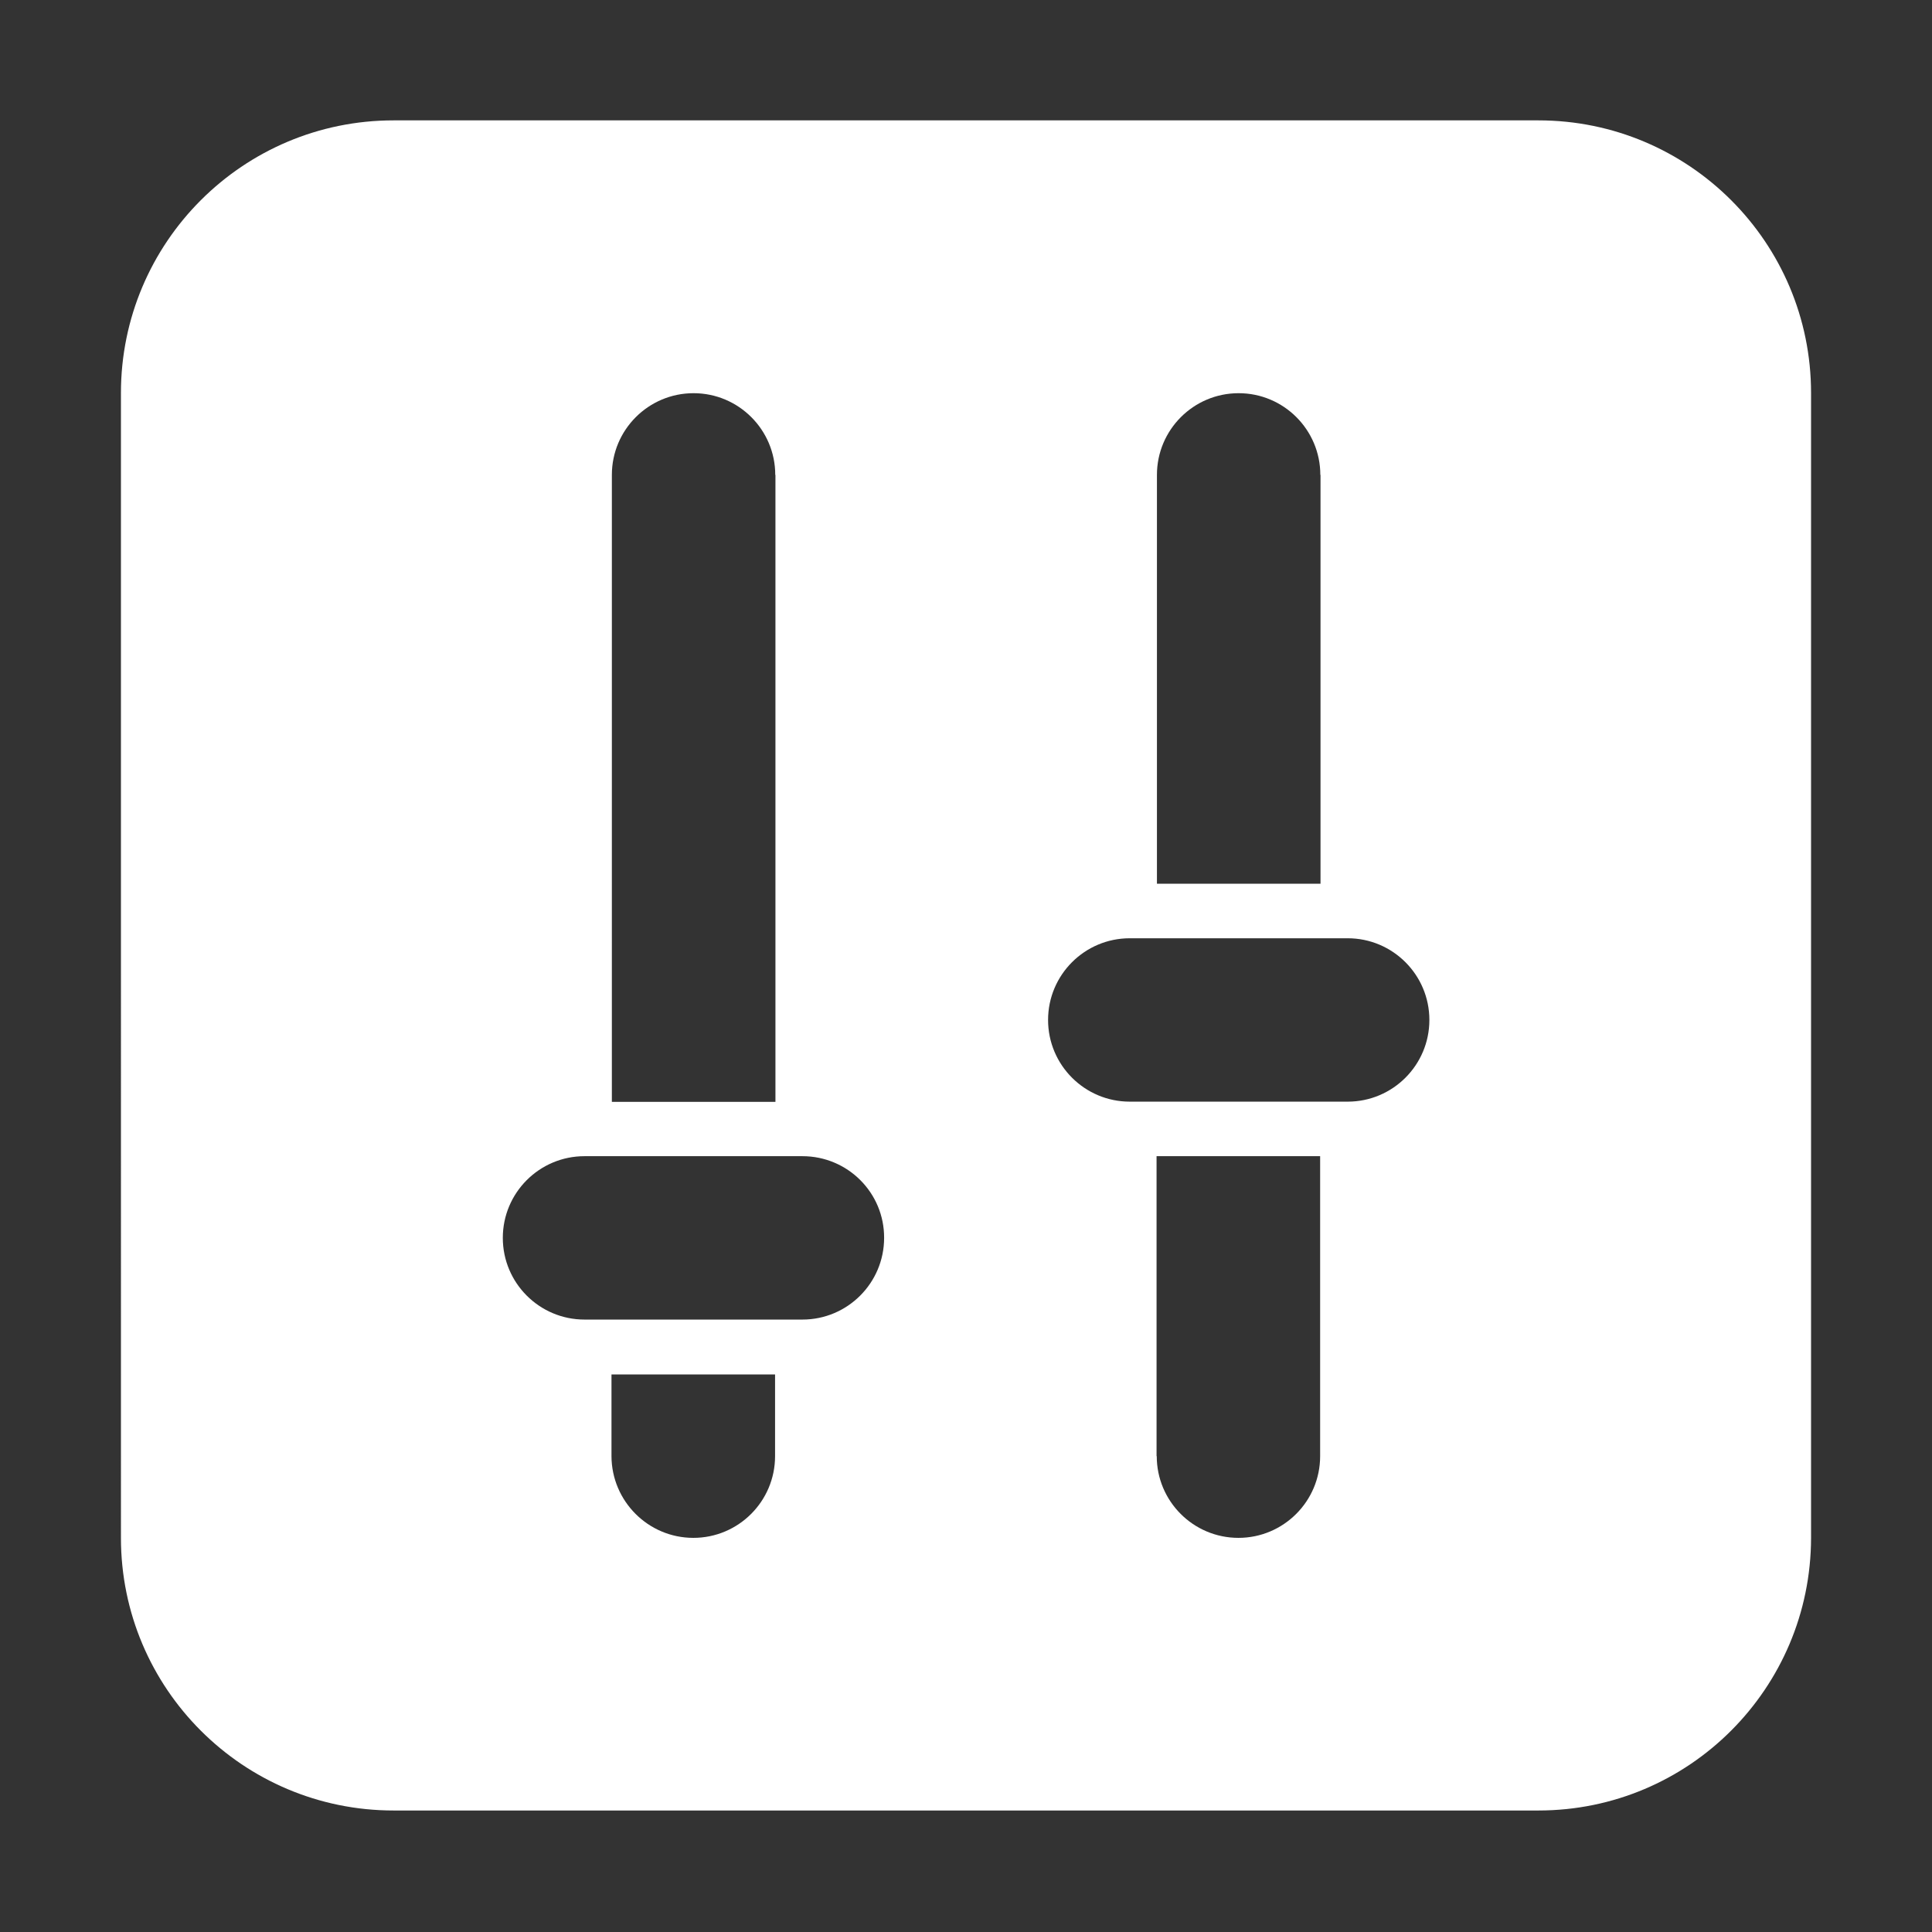<?xml version="1.0" standalone="no"?><!DOCTYPE svg PUBLIC "-//W3C//DTD SVG 1.1//EN" "http://www.w3.org/Graphics/SVG/1.1/DTD/svg11.dtd"><svg t="1714210816858" class="icon" viewBox="0 0 1024 1024" version="1.1" xmlns="http://www.w3.org/2000/svg" p-id="6096" xmlns:xlink="http://www.w3.org/1999/xlink" width="200" height="200"><rect x="0" y="0" width="1024" height="1024" fill="#333333" stroke="none"/><path d="M815.4 959.6H208.6c-79.8 0-144.5-64.7-144.5-144.5V208.3c0-79.8 64.7-144.5 144.5-144.5h606.8c79.8 0 144.5 64.7 144.5 144.5v606.8c-0.1 79.8-64.7 144.5-144.5 144.5zM613.1 771.8c0 23.9 19.4 43.3 43.3 43.3s43.3-19.4 43.3-43.3v-159H613v159z m-245.6 43.3c23.9 0 43.3-19.4 43.3-43.3v-43.3h-86.7v43.3c0.1 23.9 19.5 43.3 43.4 43.3z m43.4-563.4c0-23.9-19.4-43.3-43.3-43.3s-43.3 19.4-43.3 43.3V584H411V251.7z m14.4 361.1H309.8c-23.9 0-43.3 19.4-43.3 43.3s19.4 43.3 43.3 43.3h115.5c23.9 0 43.3-19.4 43.3-43.3 0.1-23.9-19.3-43.3-43.3-43.3z m274.5-361.1c0-23.9-19.4-43.3-43.3-43.3s-43.3 19.4-43.3 43.3v216.7h86.7V251.7z m14.5 245.6H598.8c-23.9 0-43.3 19.4-43.3 43.3s19.4 43.3 43.3 43.3h115.5c23.9 0 43.3-19.4 43.3-43.3s-19.4-43.3-43.3-43.3z" fill="#ffffff" p-id="6097"></path></svg>